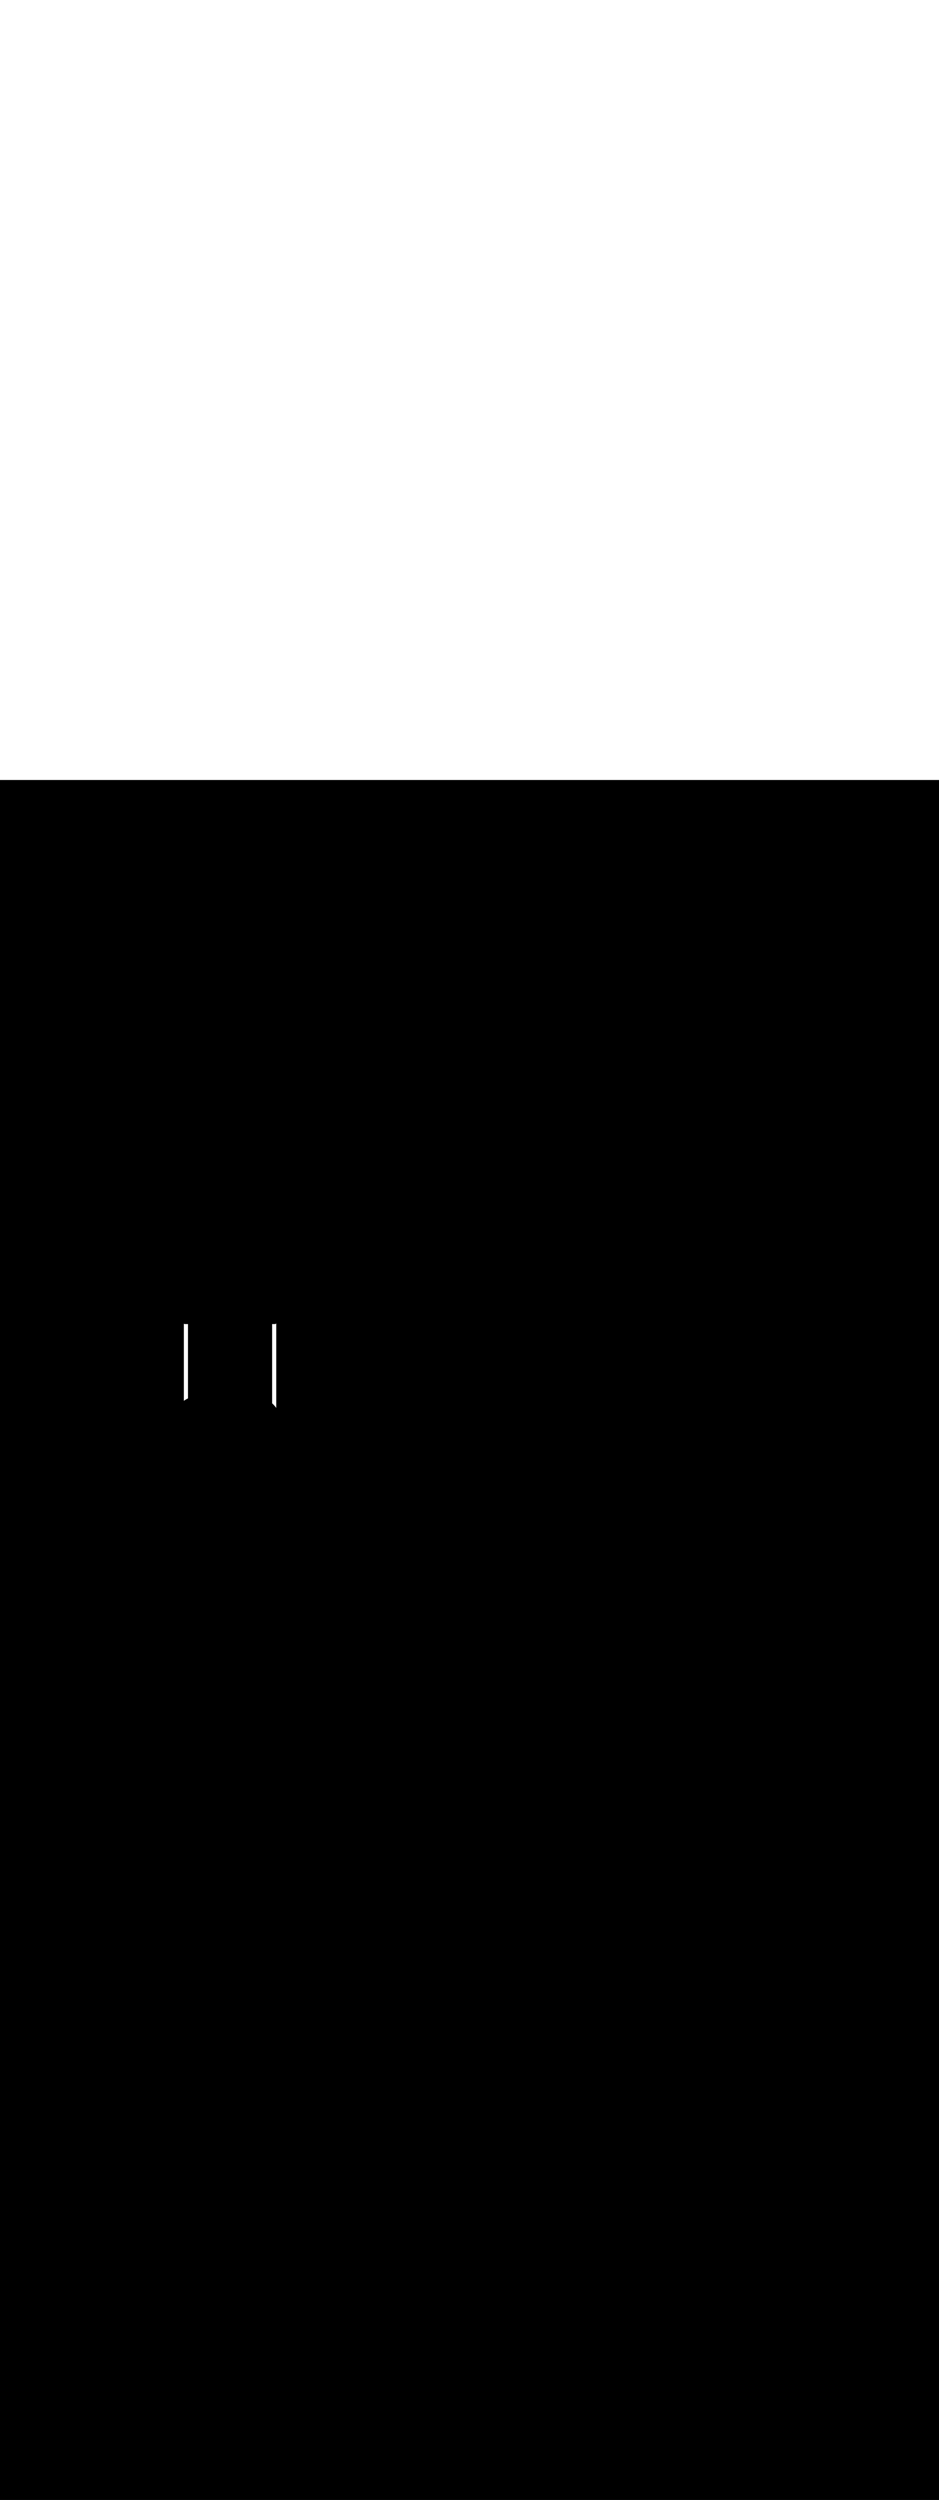 <ns0:svg xmlns:ns0="http://www.w3.org/2000/svg" version="1.1" id="Layer_1" x="0px" y="0px" viewBox="0 0 500 500" style="width: 188px;" xml:space="preserve" data-imageid="moscow-46" imageName="Moscow" class="illustrations_image"><ns0:rect x="0" y="0" width="100%" height="100%" fill="black" /><ns0:g id="white-shapes" style="display:inline;opacity:1"><ns0:style type="text/css" style="fill:white;display:inline;opacity:1" fill="white" /><ns0:path class="st1_moscow-46" d="M 147.1 289.067 L 147.099 289.068 L 147.095 289.072 L 147.09 289.077 L 147.086 289.081 L 147.081 289.086 L 147.077 289.089 L 147.071 289.094 L 147.068 289.098 L 147.062 289.103 L 147.058 289.107 L 147.053 289.112 L 147.049 289.115 L 147.043 289.12 L 147.039 289.124 L 147.033 289.128 L 147.029 289.132 L 147.023 289.137 L 147.019 289.14 L 147.013 289.145 L 147.009 289.148 L 147.003 289.153 L 146.999 289.157 L 146.993 289.161 L 146.989 289.165 L 146.983 289.169 L 146.978 289.173 L 146.972 289.177 L 146.967 289.181 L 146.961 289.185 L 146.957 289.188 L 146.95 289.193 L 146.946 289.196 L 146.939 289.201 L 146.935 289.204 L 146.928 289.208 L 146.924 289.211 L 146.917 289.216 L 146.912 289.219 L 146.906 289.223 L 146.901 289.226 L 146.894 289.23 L 146.889 289.234 L 146.883 289.238 L 146.877 289.241 L 146.871 289.245 L 146.866 289.248 L 146.859 289.252 L 146.854 289.255 L 146.847 289.258 L 146.841 289.261 L 146.835 289.265 L 146.829 289.268 L 146.822 289.272 L 146.817 289.275 L 146.81 289.278 L 146.804 289.281 L 146.797 289.285 L 146.792 289.287 L 146.785 289.291 L 146.779 289.294 L 146.772 289.297 L 146.766 289.3 L 146.759 289.303 L 146.753 289.305 L 146.746 289.309 L 146.74 289.311 L 146.732 289.314 L 146.726 289.317 L 146.719 289.32 L 146.713 289.322 L 146.705 289.325 L 146.699 289.327 L 146.692 289.33 L 146.686 289.332 L 146.678 289.335 L 146.672 289.337 L 146.664 289.34 L 146.658 289.342 L 146.65 289.345 L 146.644 289.347 L 146.636 289.349 L 146.63 289.351 L 146.622 289.354 L 146.615 289.355 L 146.608 289.358 L 146.601 289.36 L 146.593 289.362 L 146.587 289.363 L 146.579 289.366 L 146.572 289.367 L 146.564 289.369 L 146.557 289.371 L 146.549 289.373 L 146.543 289.374 L 146.534 289.376 L 146.528 289.377 L 146.52 289.379 L 146.513 289.38 L 146.505 289.382 L 146.498 289.383 L 146.49 289.384 L 146.483 289.385 L 146.474 289.387 L 146.468 289.388 L 146.459 289.389 L 146.452 289.39 L 146.444 289.391 L 146.437 289.392 L 146.428 289.393 L 146.422 289.394 L 146.413 289.394 L 146.406 289.395 L 146.398 289.396 L 146.391 289.396 L 146.382 289.397 L 146.375 289.398 L 146.366 289.398 L 146.36 289.398 L 146.351 289.399 L 146.344 289.399 L 146.335 289.399 L 146.328 289.4 L 146.319 289.4 L 146.312 289.4 L 146.303 289.4 L 146.301 289.4 L 146.3 289.4 L 144.9 289.4 L 144.9 331.561 L 144.91 331.57 L 144.912 331.571 L 144.96 331.617 L 144.962 331.618 L 145.01 331.664 L 145.011 331.665 L 145.06 331.711 L 145.061 331.712 L 145.109 331.758 L 145.11 331.759 L 145.158 331.805 L 145.16 331.806 L 145.207 331.853 L 145.209 331.854 L 145.256 331.9 L 145.258 331.902 L 145.305 331.948 L 145.307 331.95 L 145.354 331.997 L 145.355 331.998 L 145.402 332.045 L 145.403 332.046 L 145.45 332.093 L 145.452 332.095 L 145.498 332.142 L 145.5 332.144 L 145.546 332.191 L 145.547 332.193 L 145.594 332.24 L 145.595 332.242 L 145.641 332.29 L 145.642 332.291 L 145.688 332.339 L 145.689 332.34 L 145.735 332.389 L 145.736 332.39 L 145.782 332.438 L 145.783 332.44 L 145.829 332.488 L 145.83 332.49 L 145.875 332.539 L 145.876 332.54 L 145.921 332.589 L 145.922 332.59 L 145.967 332.64 L 145.968 332.641 L 146.013 332.69 L 146.014 332.692 L 146.059 332.741 L 146.06 332.743 L 146.104 332.792 L 146.105 332.794 L 146.149 332.843 L 146.15 332.845 L 146.194 332.895 L 146.195 332.896 L 146.239 332.946 L 146.24 332.948 L 146.283 332.998 L 146.285 333 L 146.328 333.05 L 146.329 333.051 L 146.372 333.102 L 146.373 333.104 L 146.416 333.154 L 146.417 333.156 L 146.459 333.207 L 146.461 333.208 L 146.503 333.259 L 146.504 333.261 L 146.546 333.312 L 146.547 333.313 L 146.589 333.365 L 146.59 333.366 L 146.632 333.418 L 146.633 333.419 L 146.675 333.471 L 146.676 333.472 L 146.717 333.524 L 146.718 333.526 L 146.759 333.578 L 146.76 333.579 L 146.801 333.631 L 146.802 333.633 L 146.843 333.685 L 146.844 333.687 L 146.884 333.739 L 146.885 333.741 L 146.925 333.793 L 146.927 333.795 L 146.966 333.847 L 146.968 333.849 L 147.007 333.902 L 147.008 333.903 L 147.048 333.956 L 147.049 333.958 L 147.088 334.011 L 147.089 334.013 L 147.093 334.019 L 147.1 334.009 L 147.1 289.067 Z M 97.9 330.248 L 98.078 330.123 L 98.085 330.118 L 98.291 329.978 L 98.298 329.974 L 98.506 329.837 L 98.513 329.833 L 98.723 329.7 L 98.73 329.696 L 98.942 329.566 L 98.949 329.562 L 99.163 329.436 L 99.169 329.432 L 99.385 329.309 L 99.392 329.305 L 99.609 329.186 L 99.616 329.182 L 99.835 329.066 L 99.842 329.063 L 100.062 328.951 L 100.069 328.947 L 100.1 328.932 L 100.1 289.4 L 98.6 289.4 L 98.598 289.4 L 98.589 289.4 L 98.586 289.4 L 98.577 289.4 L 98.573 289.4 L 98.564 289.4 L 98.561 289.4 L 98.552 289.399 L 98.548 289.399 L 98.539 289.399 L 98.536 289.399 L 98.527 289.398 L 98.523 289.398 L 98.514 289.398 L 98.51 289.398 L 98.502 289.397 L 98.498 289.397 L 98.489 289.396 L 98.485 289.396 L 98.476 289.396 L 98.472 289.395 L 98.464 289.395 L 98.459 289.394 L 98.451 289.393 L 98.447 289.393 L 98.438 289.392 L 98.434 289.392 L 98.426 289.391 L 98.421 289.39 L 98.413 289.389 L 98.408 289.389 L 98.4 289.388 L 98.395 289.387 L 98.387 289.386 L 98.382 289.385 L 98.374 289.384 L 98.369 289.384 L 98.361 289.382 L 98.356 289.381 L 98.349 289.38 L 98.343 289.379 L 98.336 289.378 L 98.33 289.377 L 98.323 289.376 L 98.317 289.374 L 98.31 289.373 L 98.304 289.372 L 98.297 289.37 L 98.291 289.369 L 98.283 289.367 L 98.278 289.366 L 98.27 289.364 L 98.265 289.363 L 98.257 289.361 L 98.252 289.36 L 98.244 289.358 L 98.238 289.356 L 98.231 289.354 L 98.225 289.353 L 98.218 289.351 L 98.212 289.349 L 98.205 289.347 L 98.199 289.345 L 98.191 289.343 L 98.185 289.341 L 98.178 289.338 L 98.172 289.336 L 98.165 289.334 L 98.159 289.332 L 98.152 289.329 L 98.146 289.327 L 98.139 289.324 L 98.132 289.322 L 98.125 289.319 L 98.119 289.317 L 98.112 289.314 L 98.106 289.311 L 98.099 289.309 L 98.093 289.306 L 98.086 289.303 L 98.08 289.3 L 98.073 289.297 L 98.066 289.294 L 98.06 289.291 L 98.053 289.288 L 98.047 289.285 L 98.04 289.281 L 98.034 289.278 L 98.027 289.275 L 98.021 289.271 L 98.014 289.268 L 98.008 289.265 L 98.001 289.261 L 97.995 289.257 L 97.988 289.254 L 97.982 289.25 L 97.976 289.246 L 97.97 289.242 L 97.963 289.238 L 97.957 289.235 L 97.95 289.23 L 97.944 289.227 L 97.938 289.222 L 97.932 289.218 L 97.926 289.214 L 97.92 289.21 L 97.913 289.205 L 97.907 289.201 L 97.901 289.197 L 97.9 289.196 L 97.9 330.248 Z" id="element_408" style="fill:white;display:inline;opacity:1" fill="white" /></ns0:g></ns0:svg>